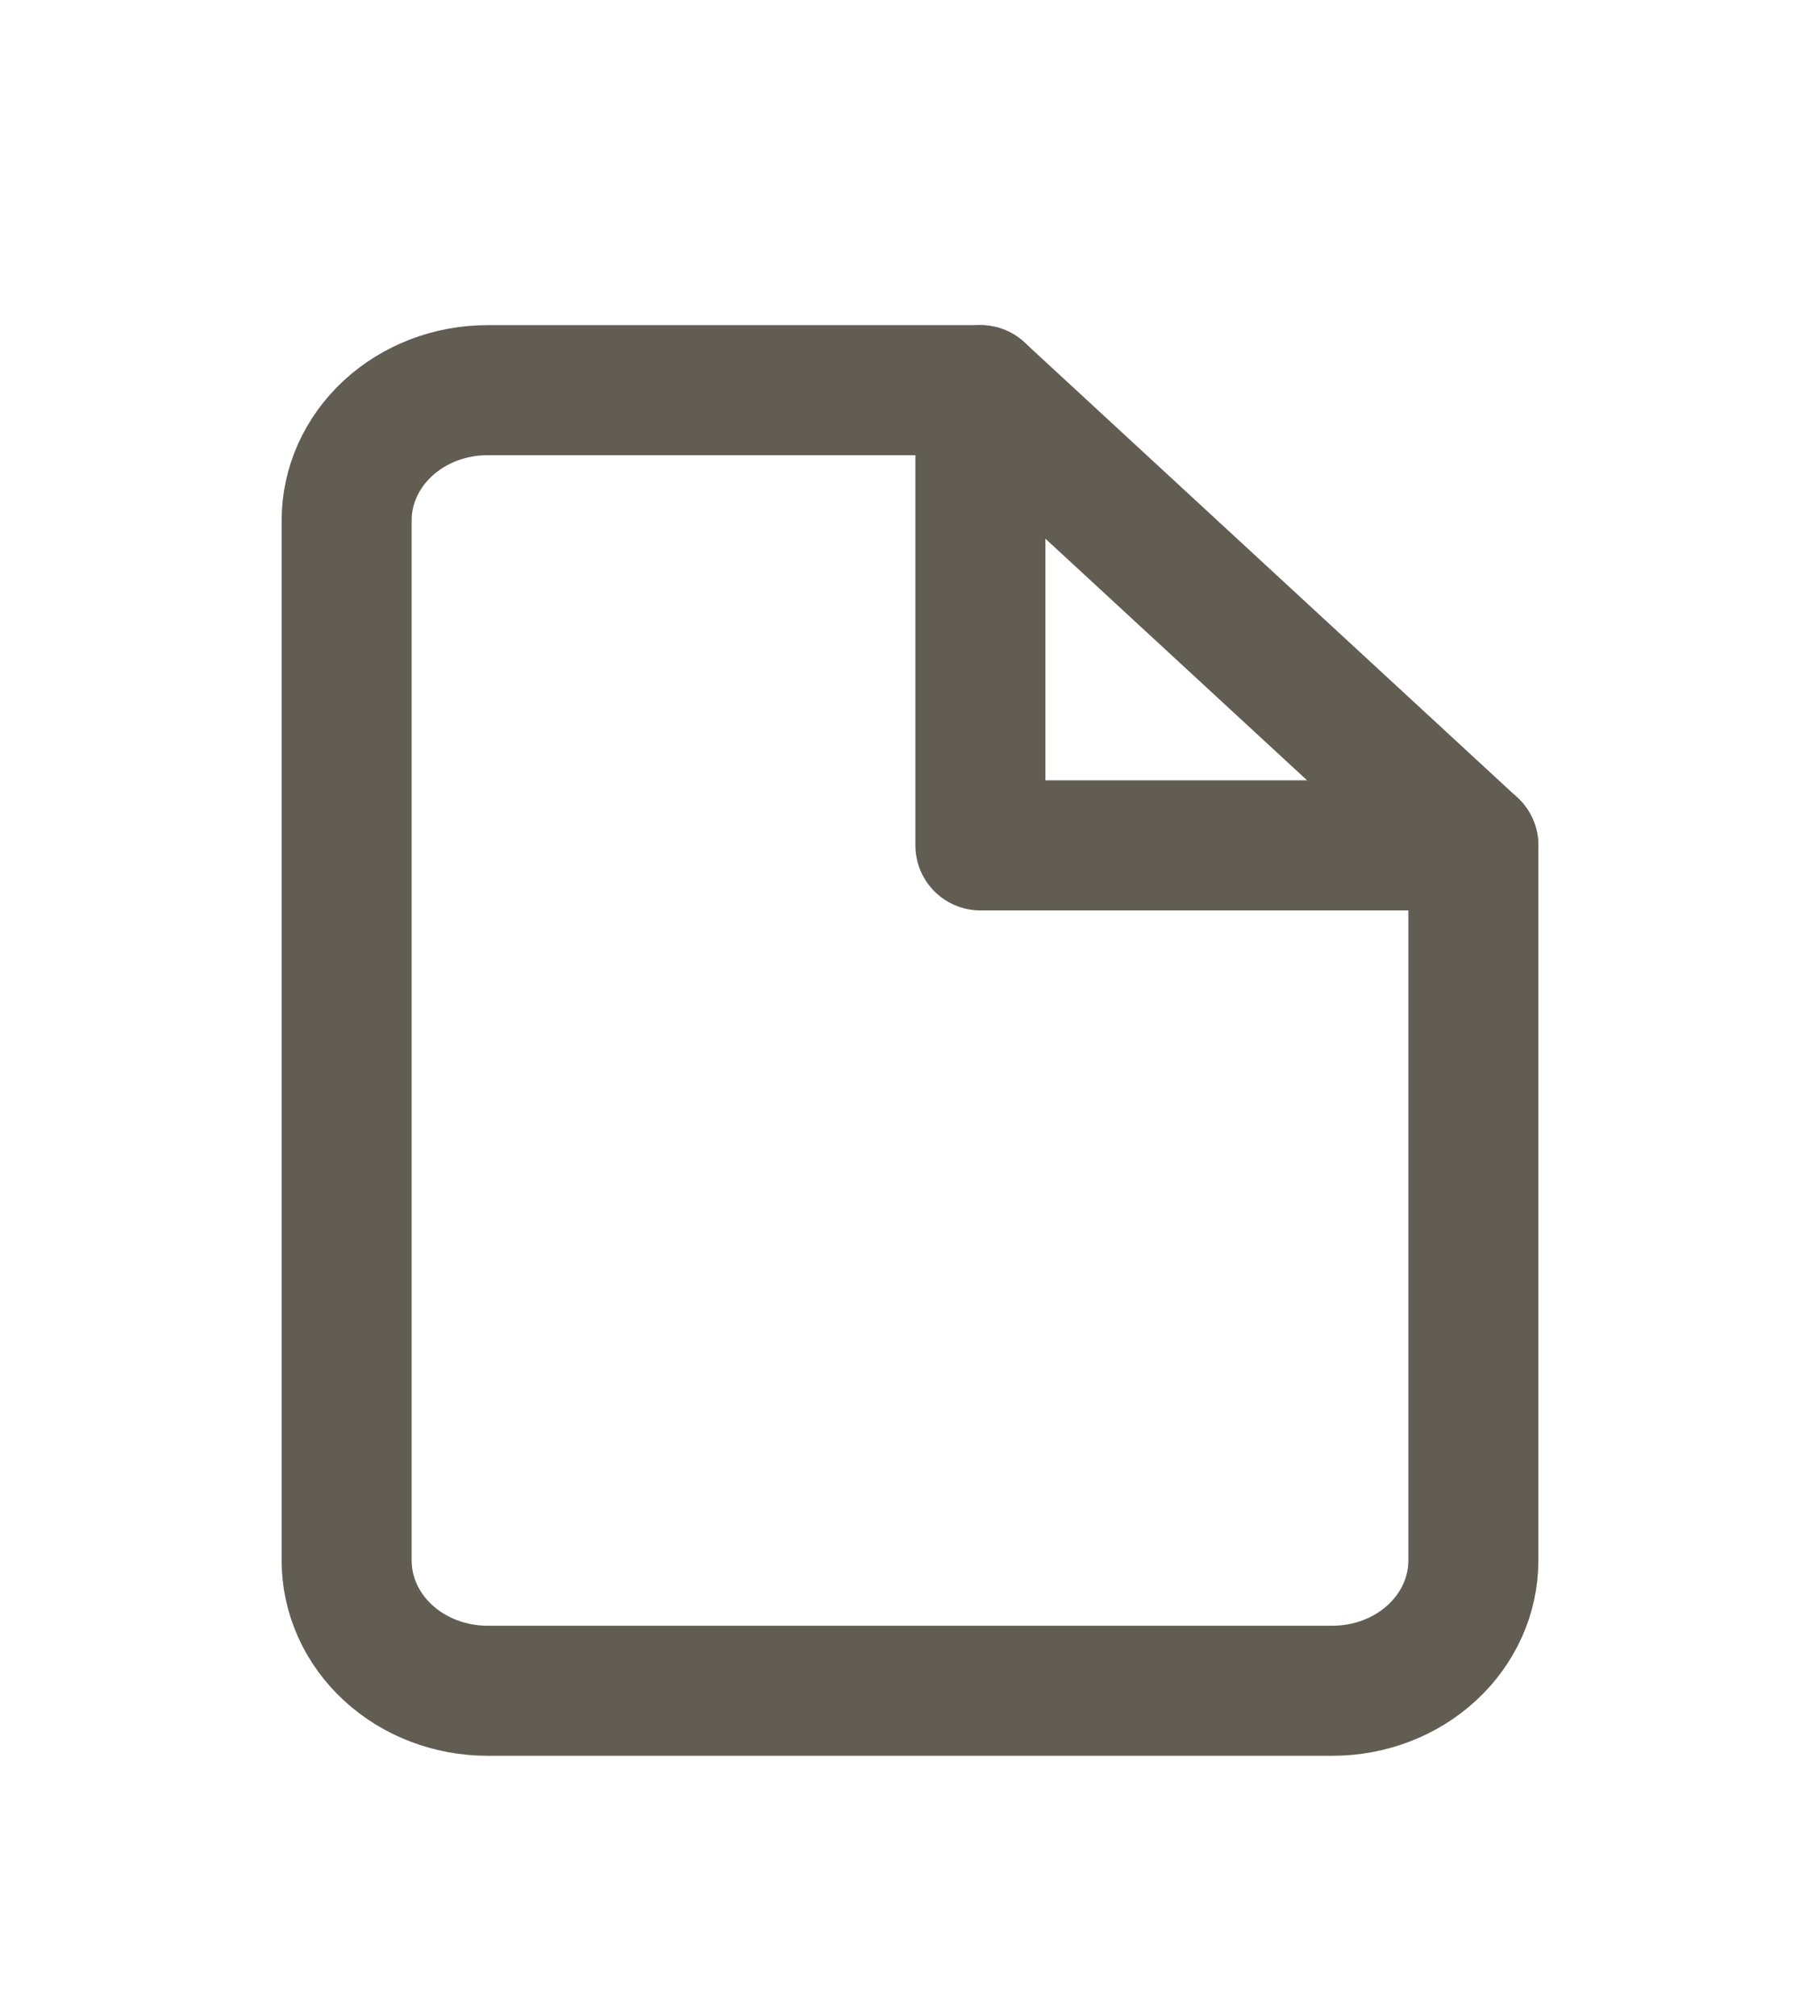<svg width="28" height="31" viewBox="0 0 28 31" fill="none" xmlns="http://www.w3.org/2000/svg">
<g filter="url(#filter0_d_77_2493)">
<path d="M15.083 2H7.5C6.925 2 6.374 2.211 5.968 2.586C5.562 2.961 5.333 3.47 5.333 4V20C5.333 20.53 5.562 21.039 5.968 21.414C6.374 21.789 6.925 22 7.5 22H20.5C21.075 22 21.626 21.789 22.032 21.414C22.438 21.039 22.667 20.53 22.667 20V9L15.083 2Z" stroke="#625D52" stroke-width="2" stroke-linecap="round" stroke-linejoin="round"/>
<path d="M15.083 2V9H22.667" stroke="#625D52" stroke-width="2" stroke-linecap="round" stroke-linejoin="round"/>
</g>
<defs>
<filter id="filter0_d_77_2493" x="-3" y="0" width="34" height="32" filterUnits="userSpaceOnUse" color-interpolation-filters="sRGB">
<feFlood flood-opacity="0" result="BackgroundImageFix"/>
<feColorMatrix in="SourceAlpha" type="matrix" values="0 0 0 0 0 0 0 0 0 0 0 0 0 0 0 0 0 0 127 0" result="hardAlpha"/>
<feOffset dy="4"/>
<feGaussianBlur stdDeviation="2"/>
<feComposite in2="hardAlpha" operator="out"/>
<feColorMatrix type="matrix" values="0 0 0 0 0 0 0 0 0 0 0 0 0 0 0 0 0 0 0.25 0"/>
<feBlend mode="normal" in2="BackgroundImageFix" result="effect1_dropShadow_77_2493"/>
<feBlend mode="normal" in="SourceGraphic" in2="effect1_dropShadow_77_2493" result="shape"/>
</filter>
</defs>
</svg>

